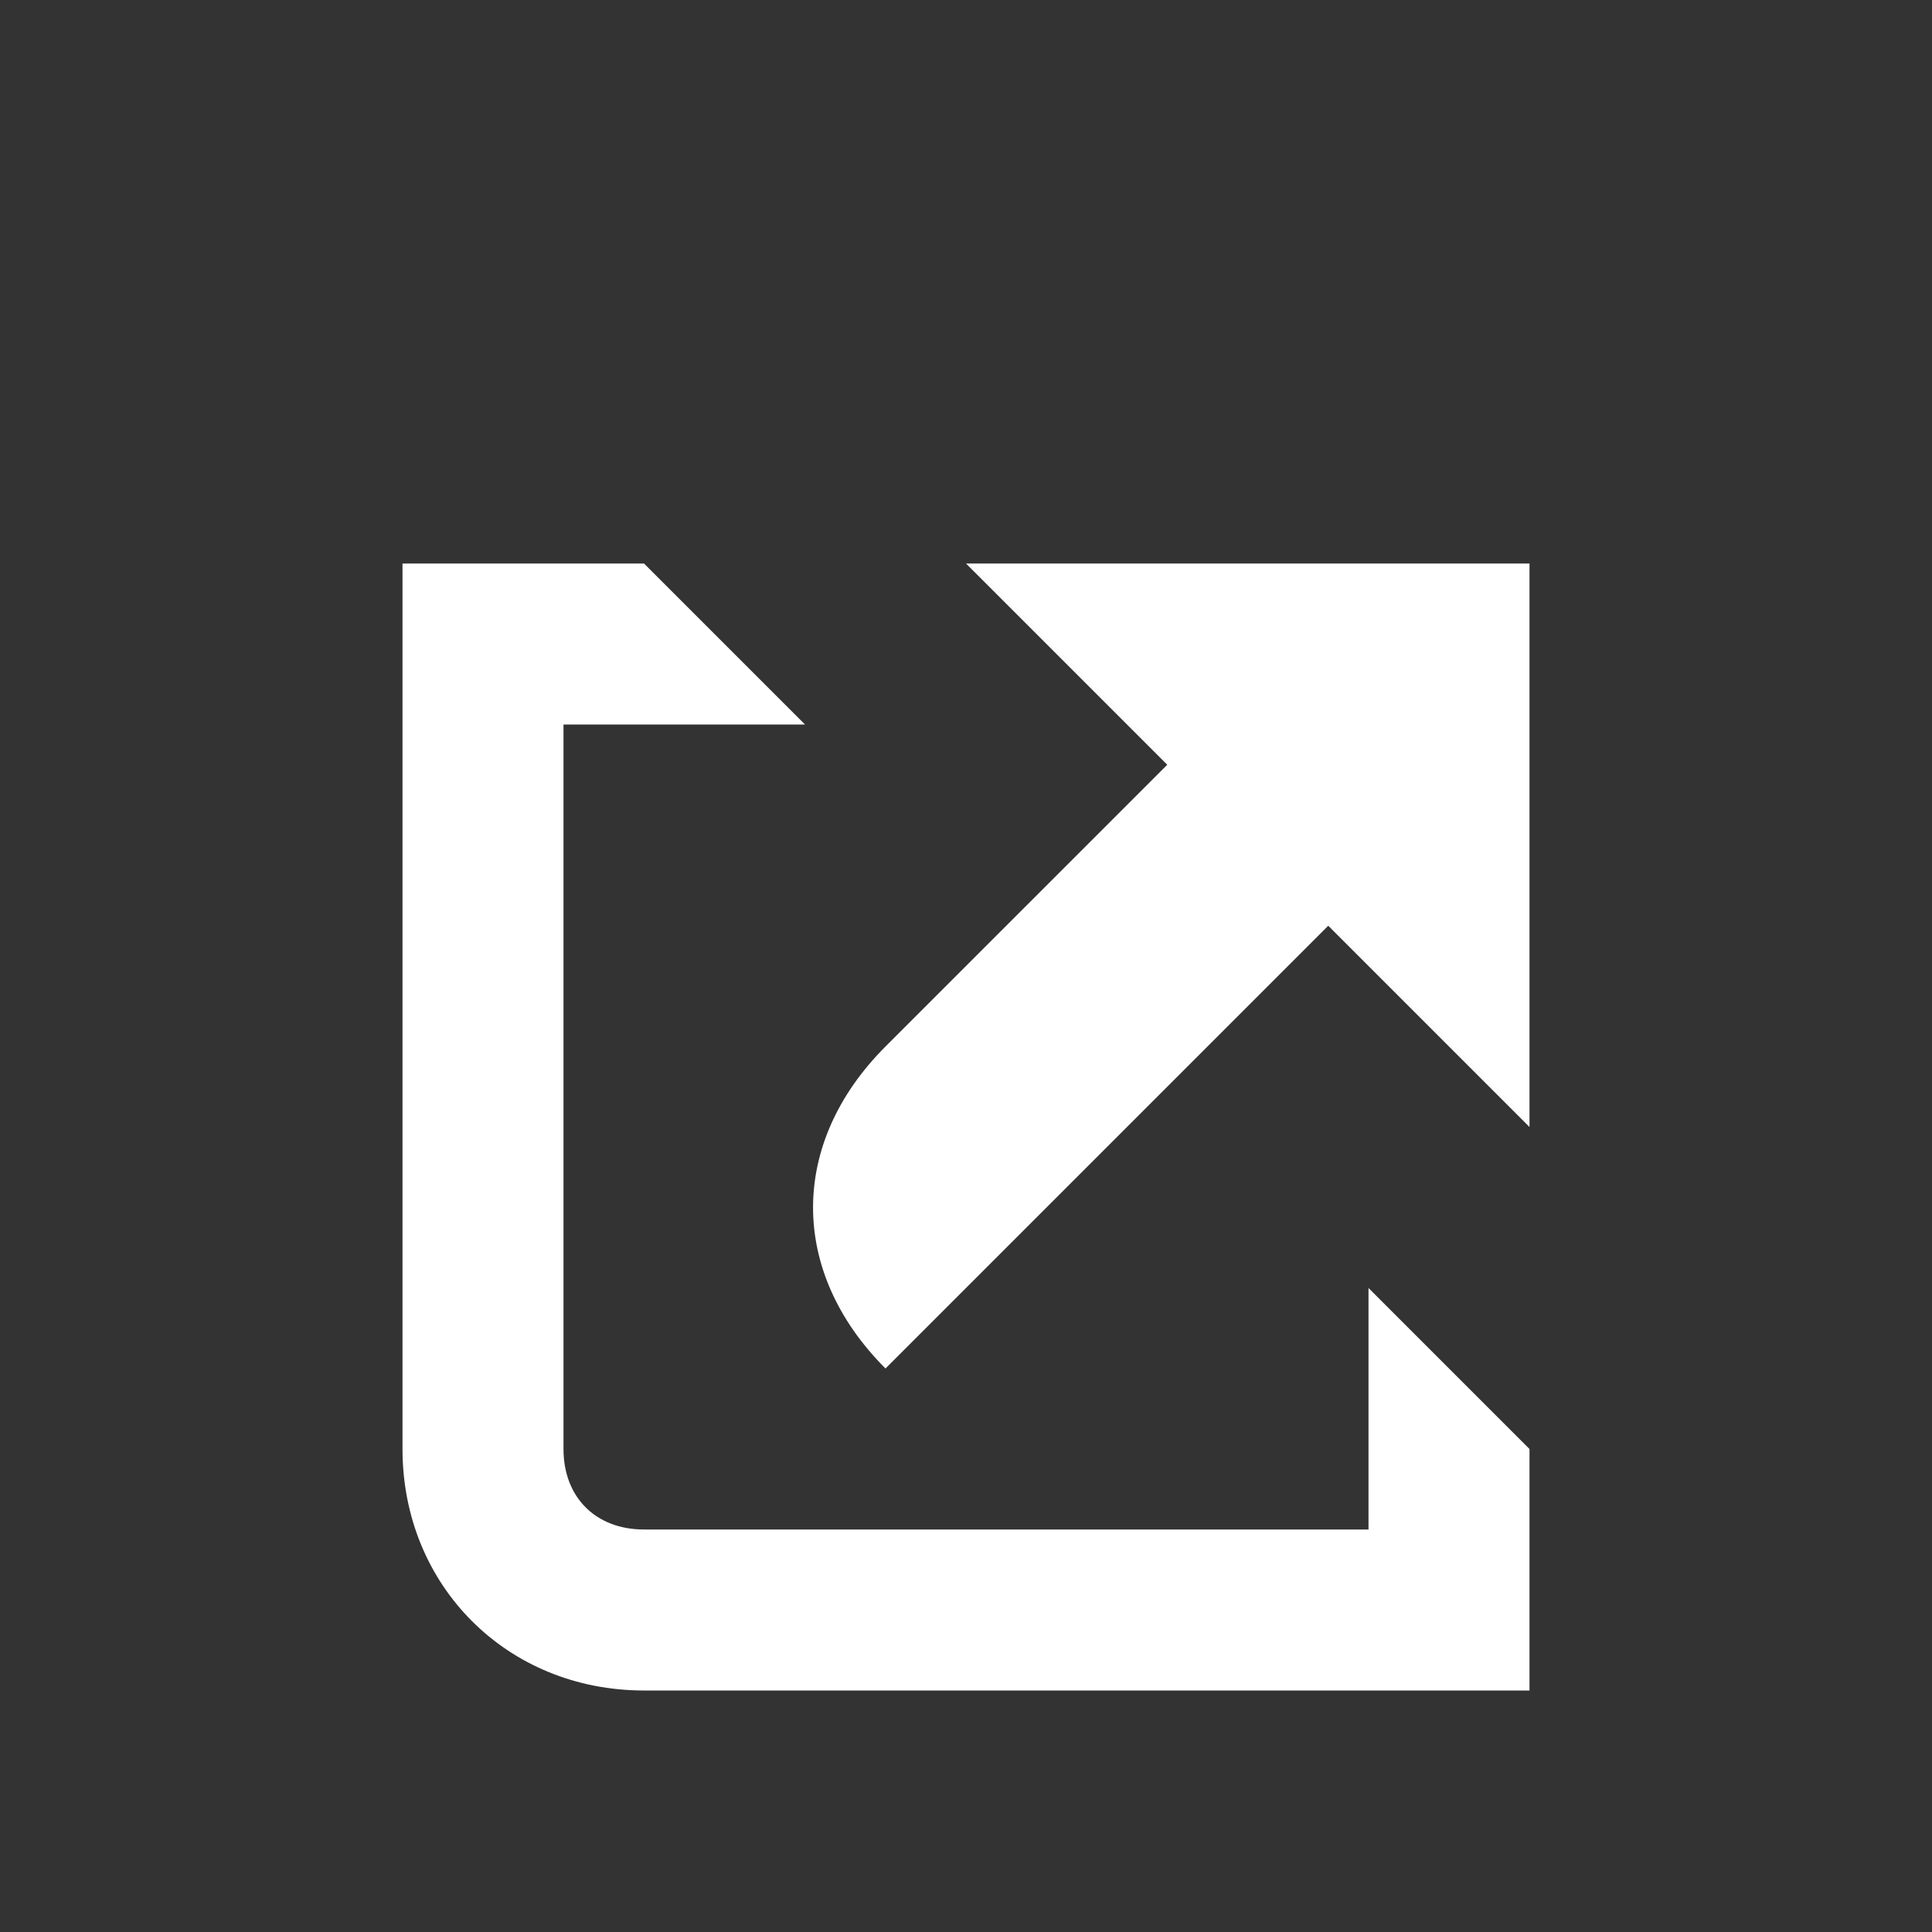 <?xml version="1.0" encoding="utf-8"?>
<!-- Generator: Adobe Illustrator 18.1.1, SVG Export Plug-In . SVG Version: 6.00 Build 0)  -->
<!DOCTYPE svg PUBLIC "-//W3C//DTD SVG 1.1//EN" "http://www.w3.org/Graphics/SVG/1.1/DTD/svg11.dtd">
<svg version="1.1" id="Layer_1" xmlns="http://www.w3.org/2000/svg" xmlns:xlink="http://www.w3.org/1999/xlink" x="0px" y="0px"
	 viewBox="0 0 24 24" enable-background="new 0 0 24 24" xml:space="preserve">
<rect x="0" y="0" width="24" height="24" fill="#333333" stroke="none"/>
<g fill="white">
	<path d="M12,7l2.5,2.5L11,13c-1.2,1.2-1.2,2.8,0,4l5.5-5.5L19,14V7H12z"/>
	<path d="M17,19H8c-0.6,0-1-0.4-1-1V9h3L8,7H5v11c0,1.7,1.3,3,3,3h11v-3l-2-2V19z"/>
</g>
</svg>